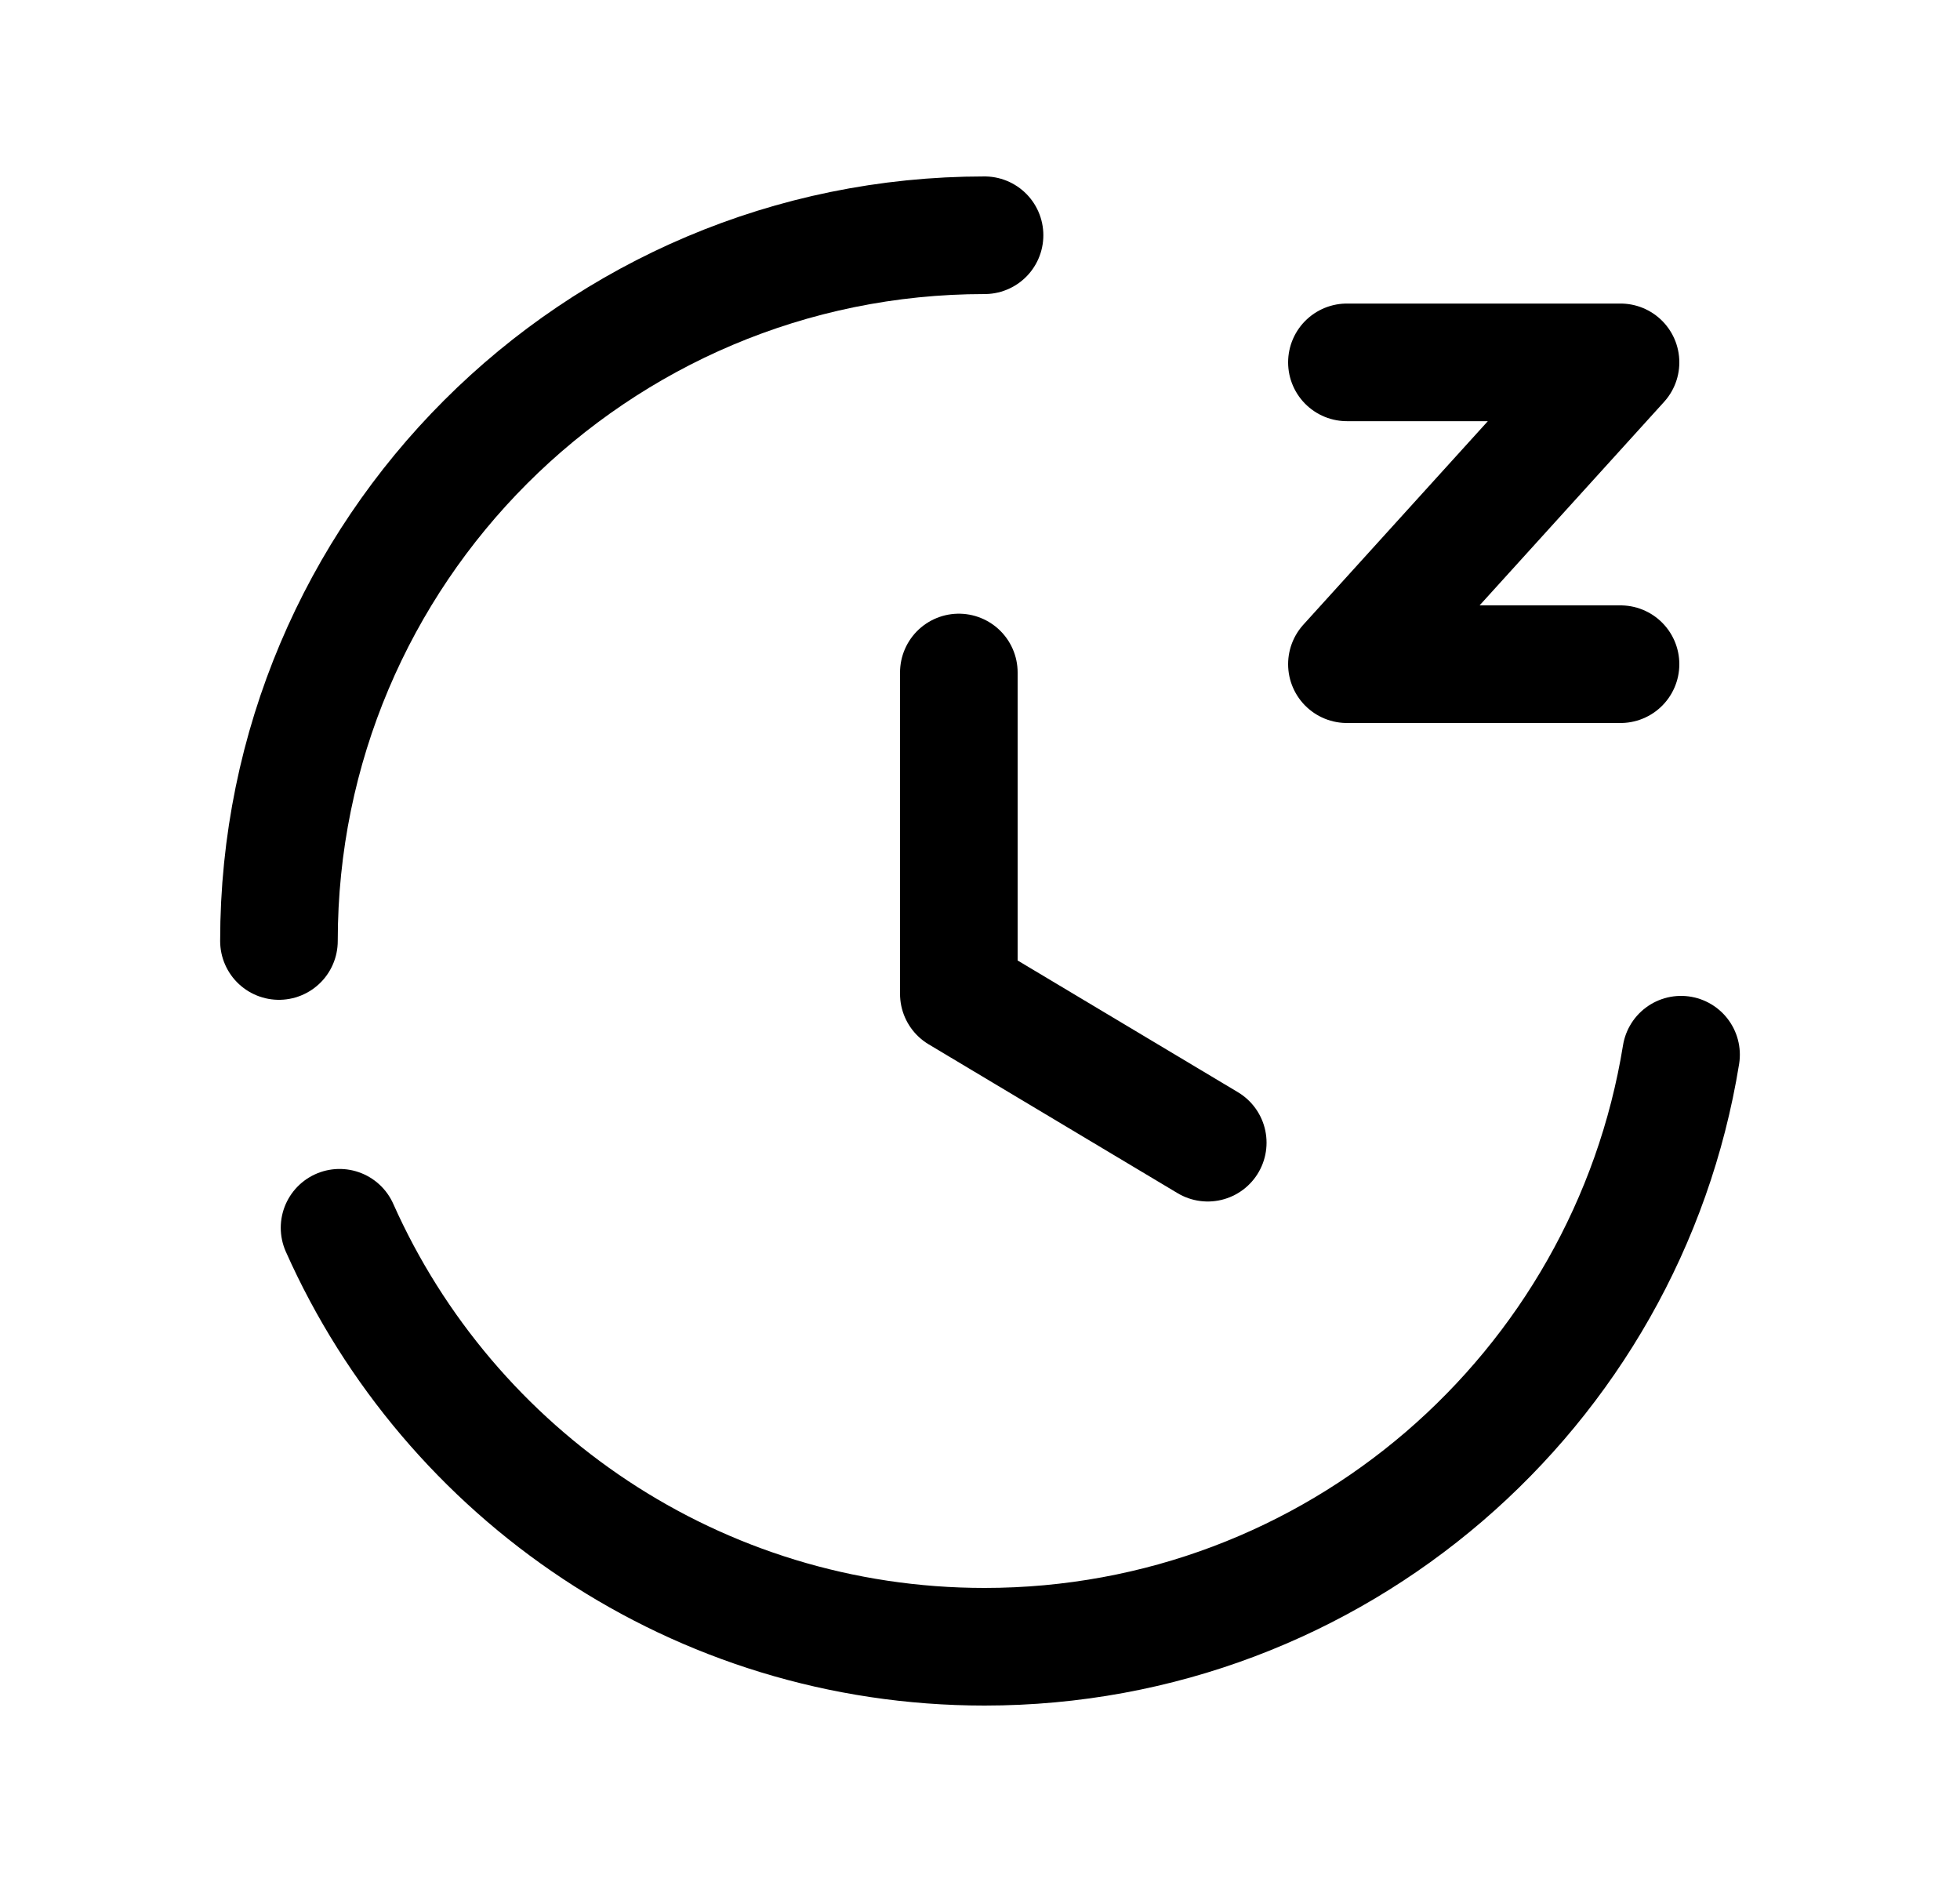 <svg width="25" height="24" viewBox="0 0 25 24" fill="none" xmlns="http://www.w3.org/2000/svg">
<path d="M21.442 13.45C20.749 17.731 17.035 21 12.558 21C8.889 21 5.733 18.805 4.331 15.657" stroke="black" stroke-width="1.5" stroke-linecap="round" stroke-linejoin="round"/>
<path d="M3.558 12C3.558 7.029 7.588 3 12.558 3" stroke="black" stroke-width="1.5" stroke-linecap="round" stroke-linejoin="round"/>
<path d="M15.405 14.572L12.23 12.674V8.576" stroke="black" stroke-width="1.5" stroke-linecap="round" stroke-linejoin="round"/>
<path d="M17.18 4.621H20.67L17.18 8.47H20.67" stroke="black" stroke-width="1.5" stroke-linecap="round" stroke-linejoin="round"/>
</svg>